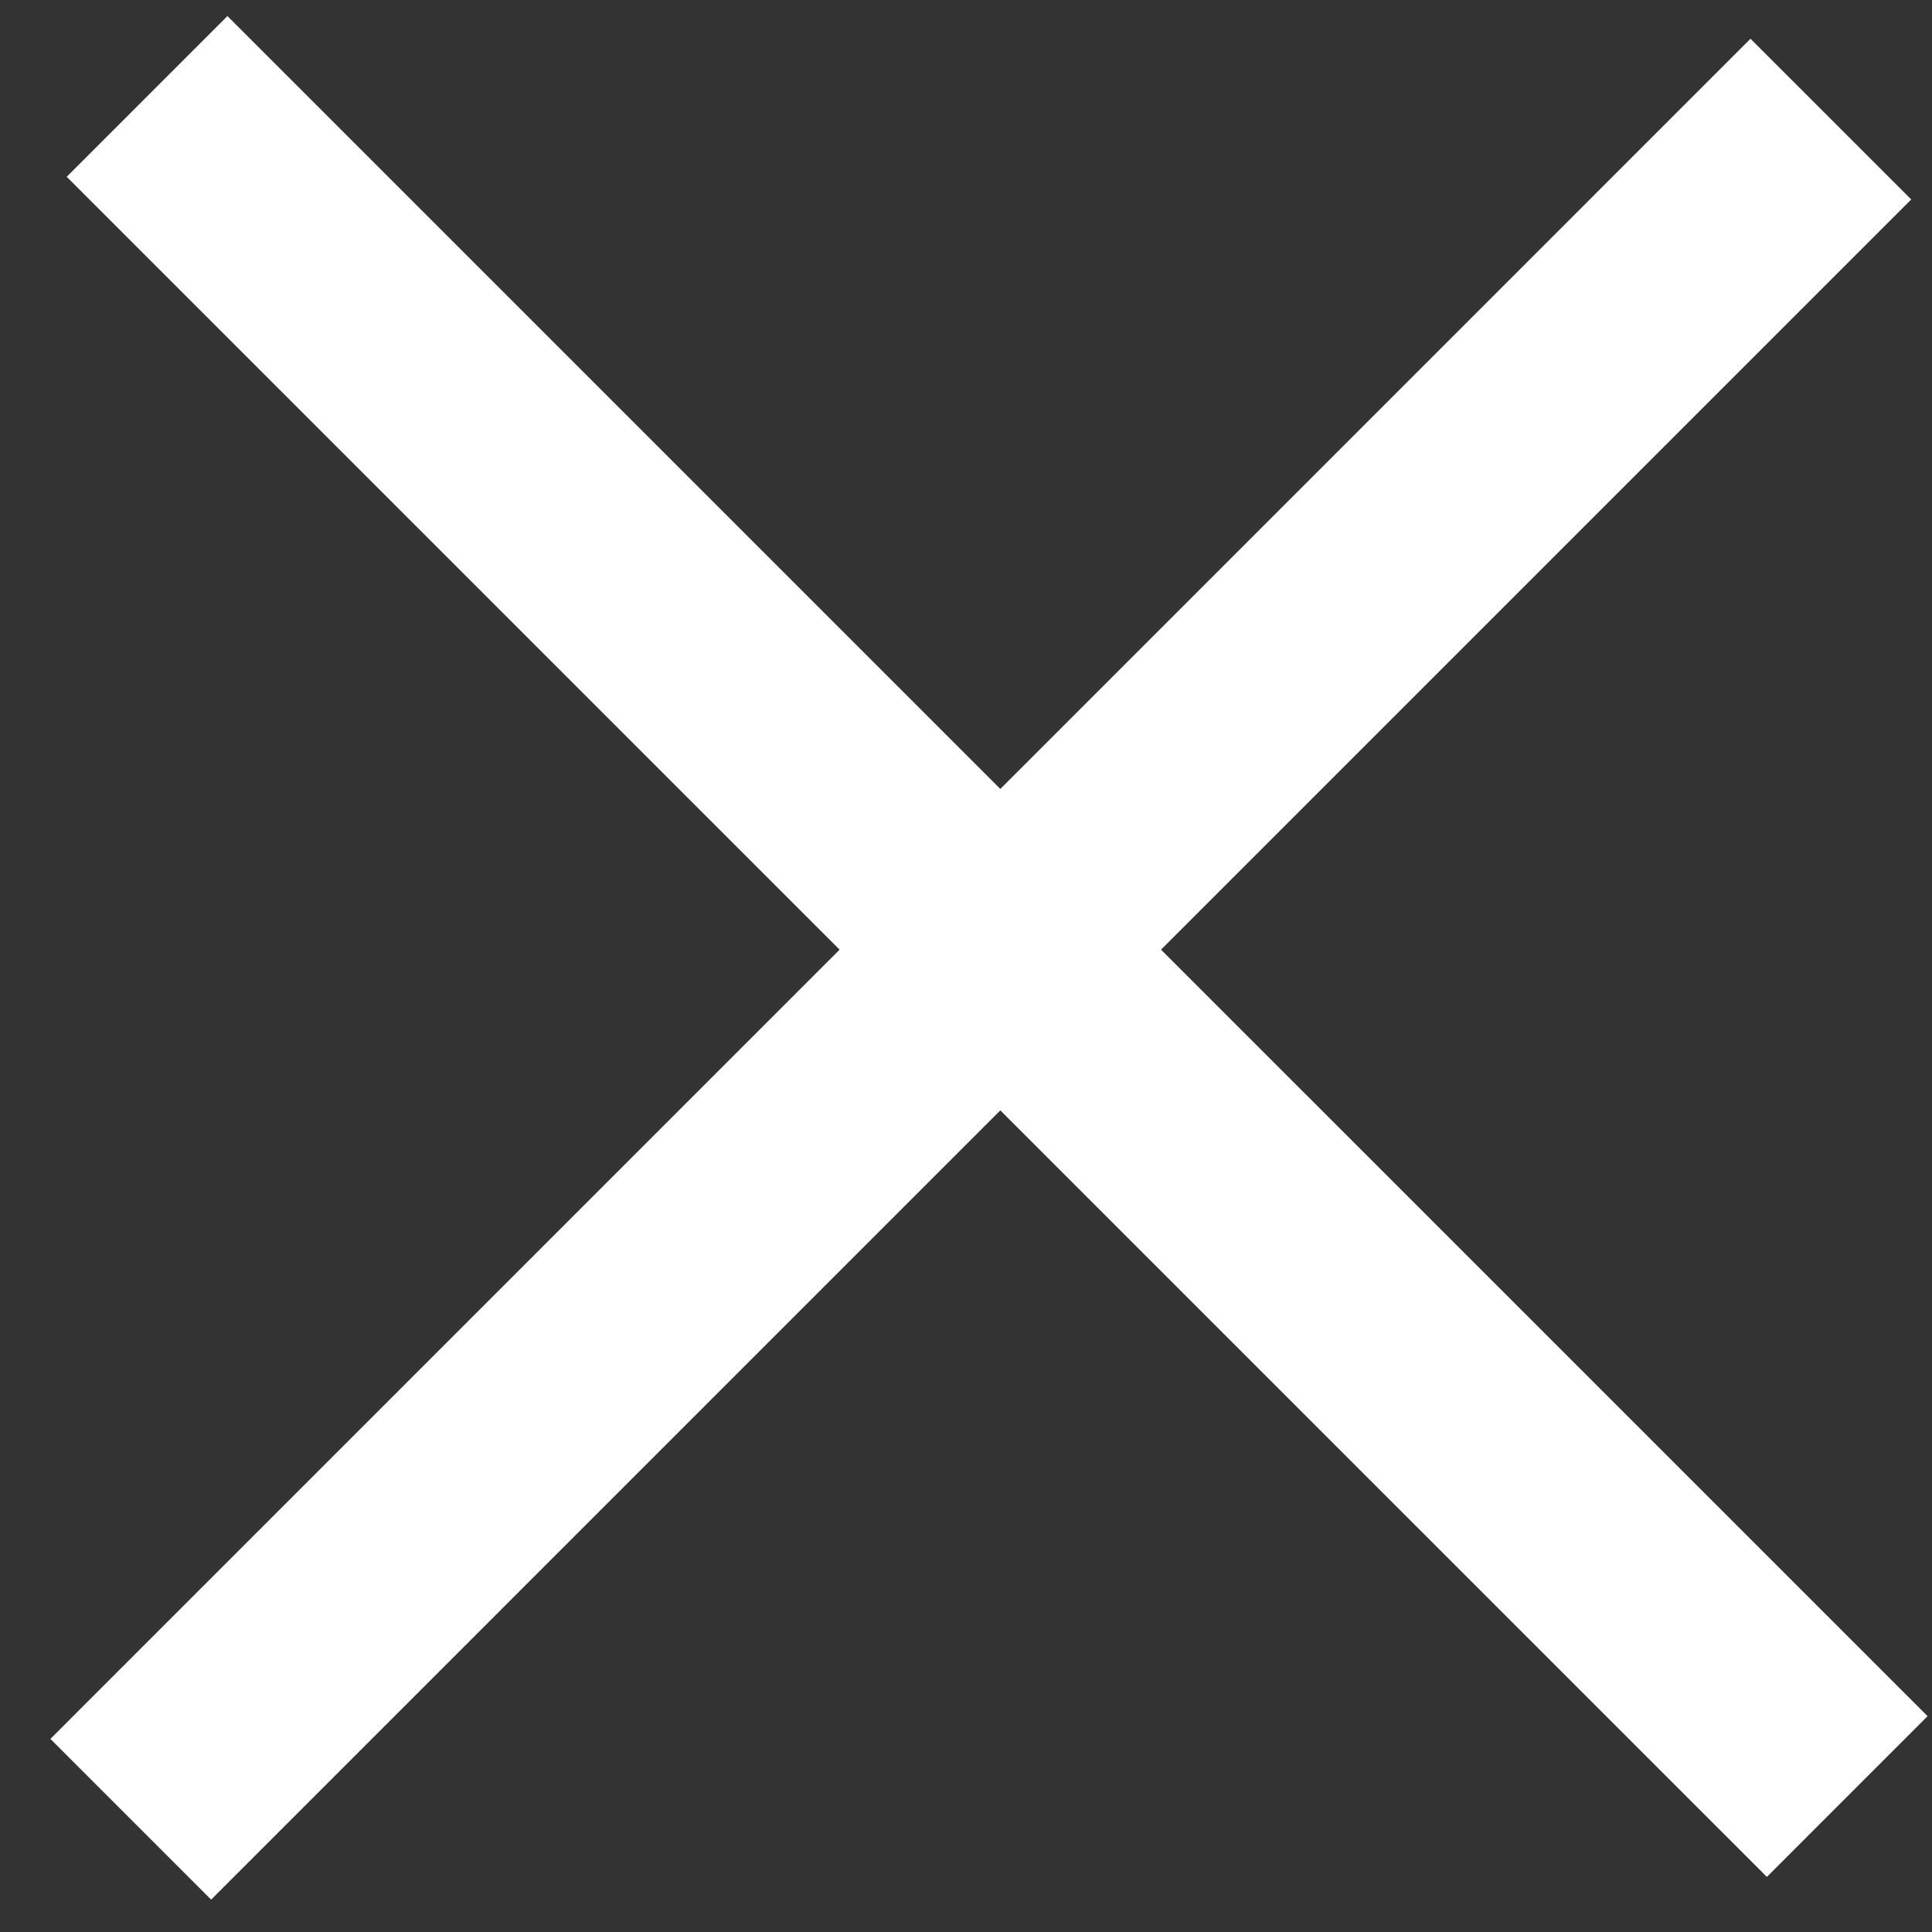 <svg viewBox="0 0 34 34" xmlns="http://www.w3.org/2000/svg"><rect x="0" y="0" width="34" height="34" fill="#333333" stroke="none"/><g stroke="#FFF" stroke-width="4" fill="none" fill-rule="evenodd"><path d="M2.301 32.016L32.22 2.096M2.588 1.697l29.92 29.919"/></g></svg>